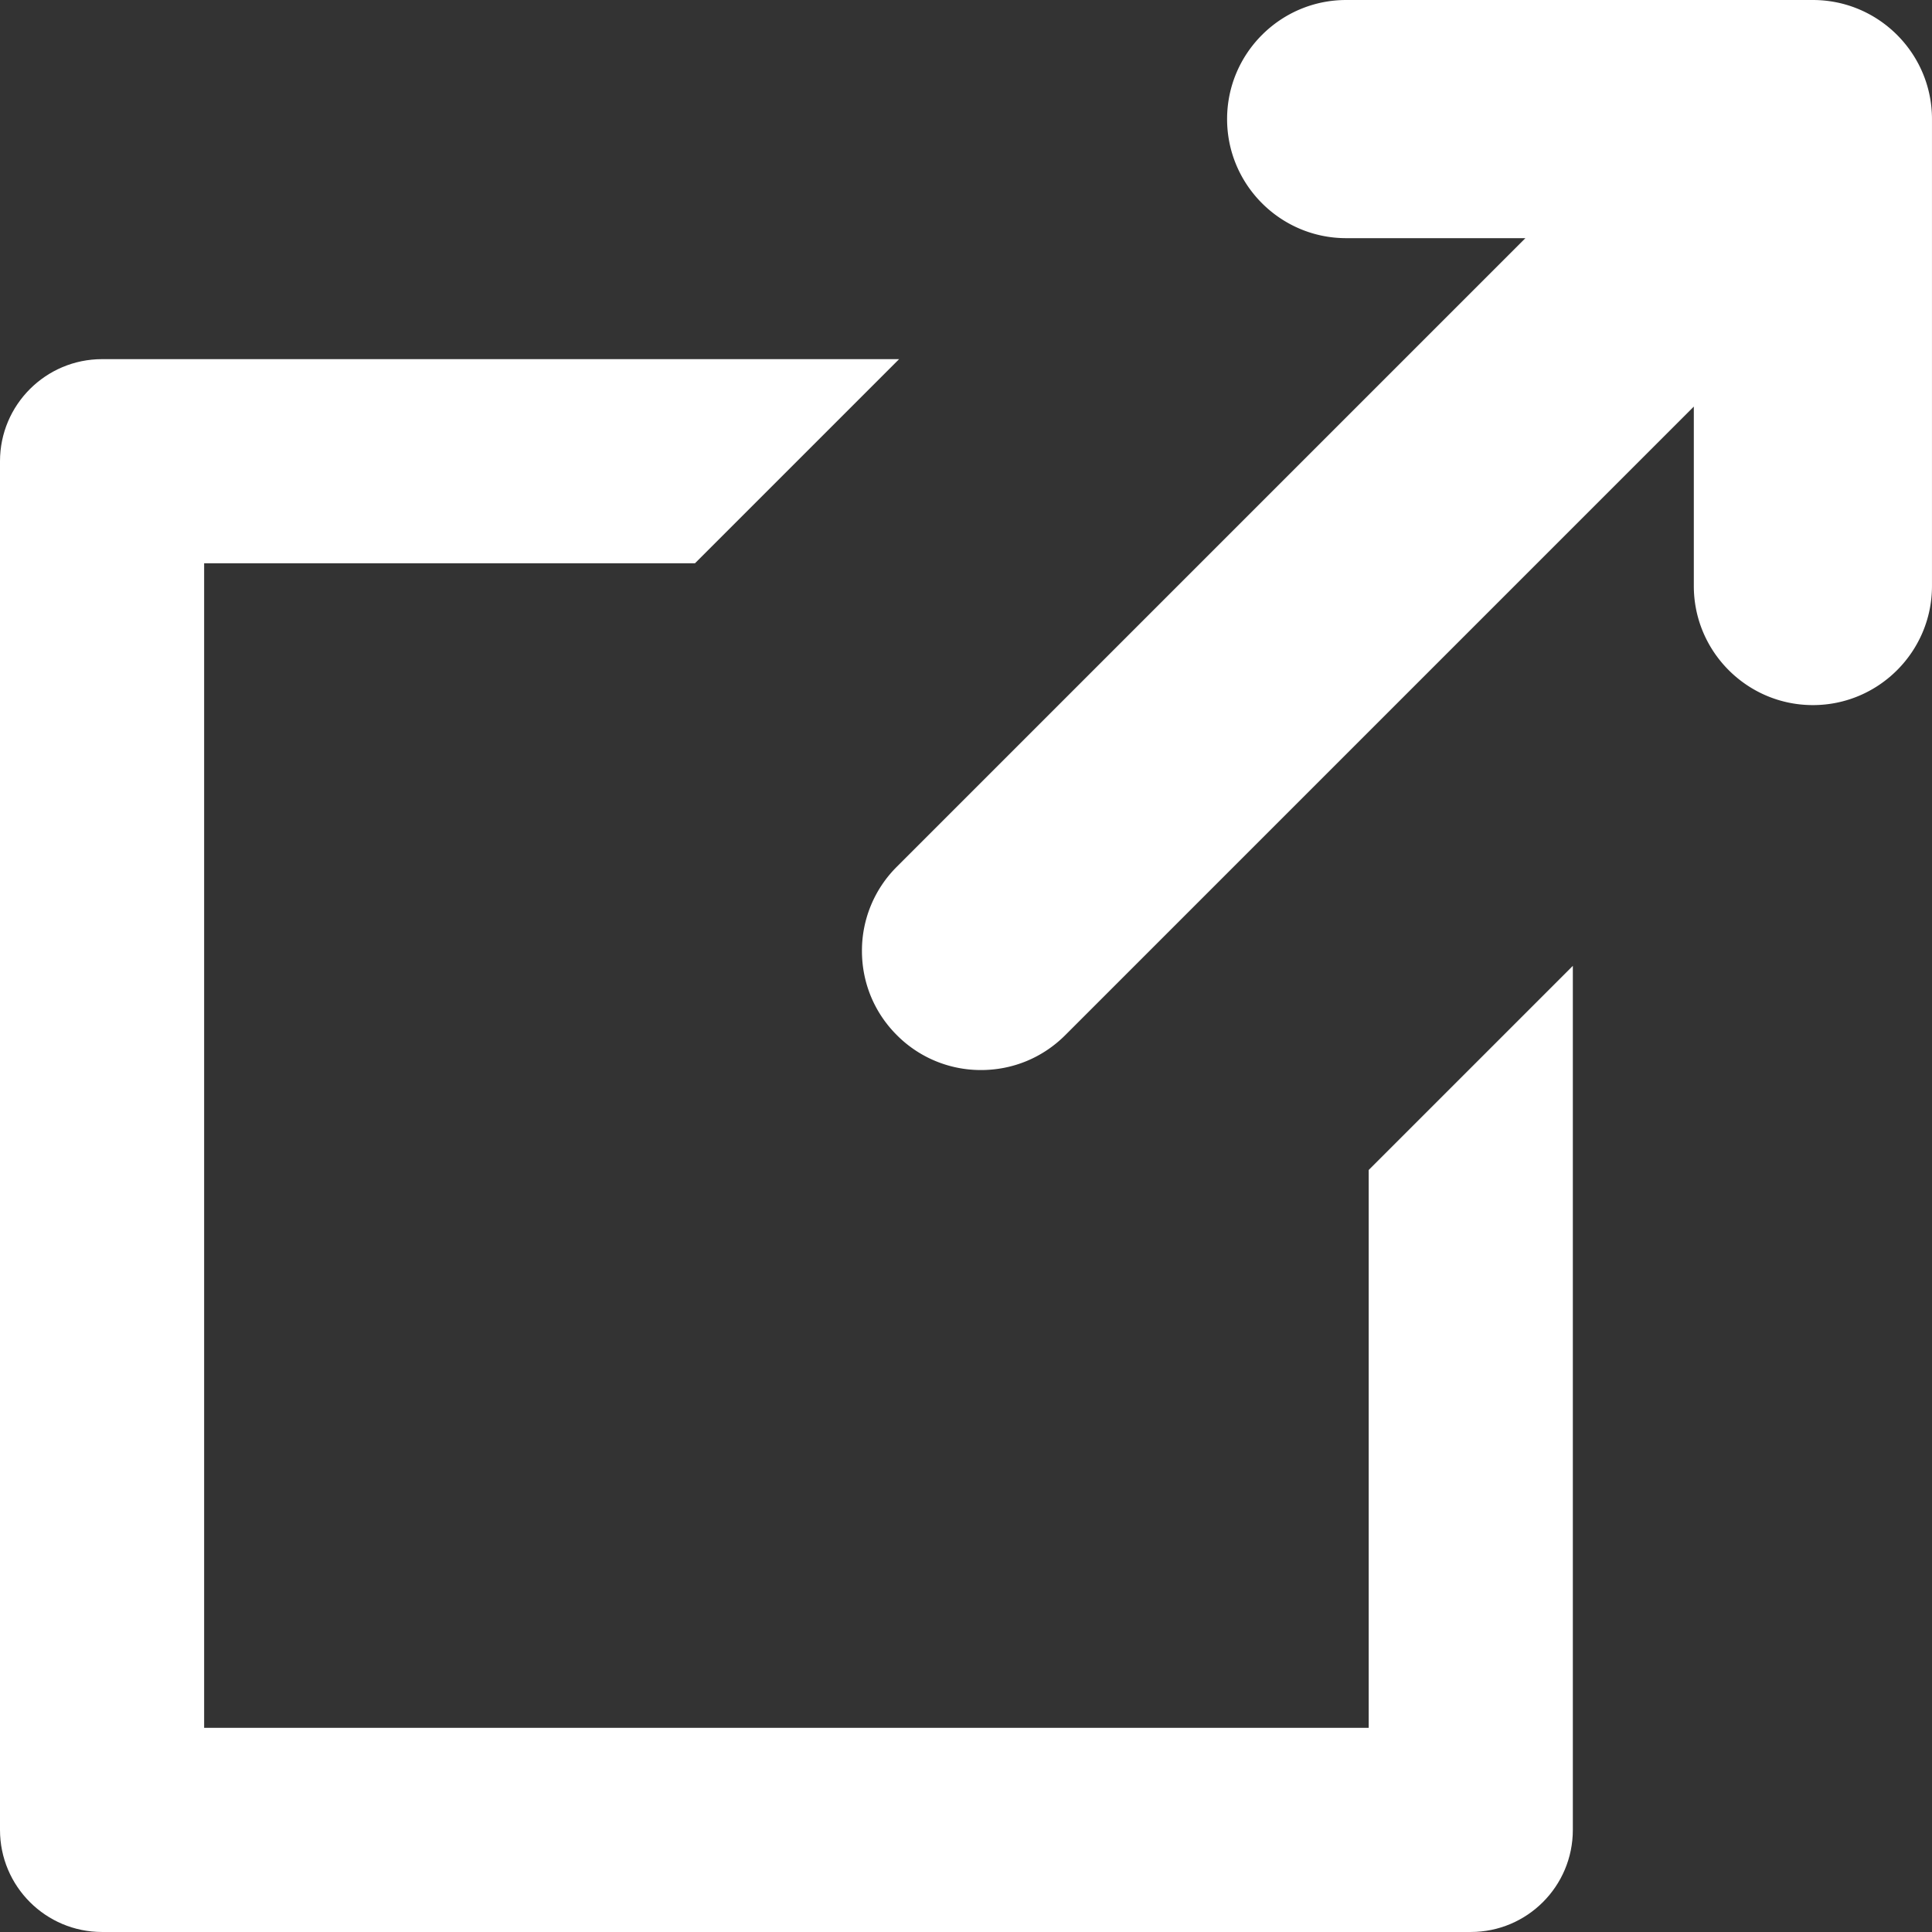 <?xml version="1.0"?>
<svg width="283.922" height="283.922" xmlns="http://www.w3.org/2000/svg" xmlns:svg="http://www.w3.org/2000/svg">
 <rect width="100%" height="100%" fill="#333333" stroke="none"/>
 <g class="layer">
  <title>Layer 1</title>
  <path d="m266.42,0l-68.59,0c-9.65,0 -17.5,7.85 -17.5,17.5c0,9.65 7.85,17.5 17.5,17.5l26.34,0l-92.37,92.37a17.38,17.38 0 0 0 -5.13,12.38c0,4.67 1.82,9.07 5.13,12.37a17.37,17.37 0 0 0 12.37,5.13c4.68,0 9.07,-1.82 12.38,-5.13l92.37,-92.37l0,26.37c0,9.65 7.85,17.5 17.5,17.5c9.65,0 17.5,-7.85 17.5,-17.5l0,-68.62c0,-9.65 -7.85,-17.5 -17.5,-17.5z" fill="#fff" id="svg_1"/>
  <path d="m201.14,253.92l-171.14,0l0,-171.14l72.13,0l30,-30l-117.13,0c-8.28,0 -15,6.72 -15,15l0,201.14c0,8.29 6.72,15 15,15l201.14,0c8.28,0 15,-6.71 15,-15l0,-126.98l-30,30l0,81.98z" fill="#fff" id="svg_2"/>
 </g>
</svg>